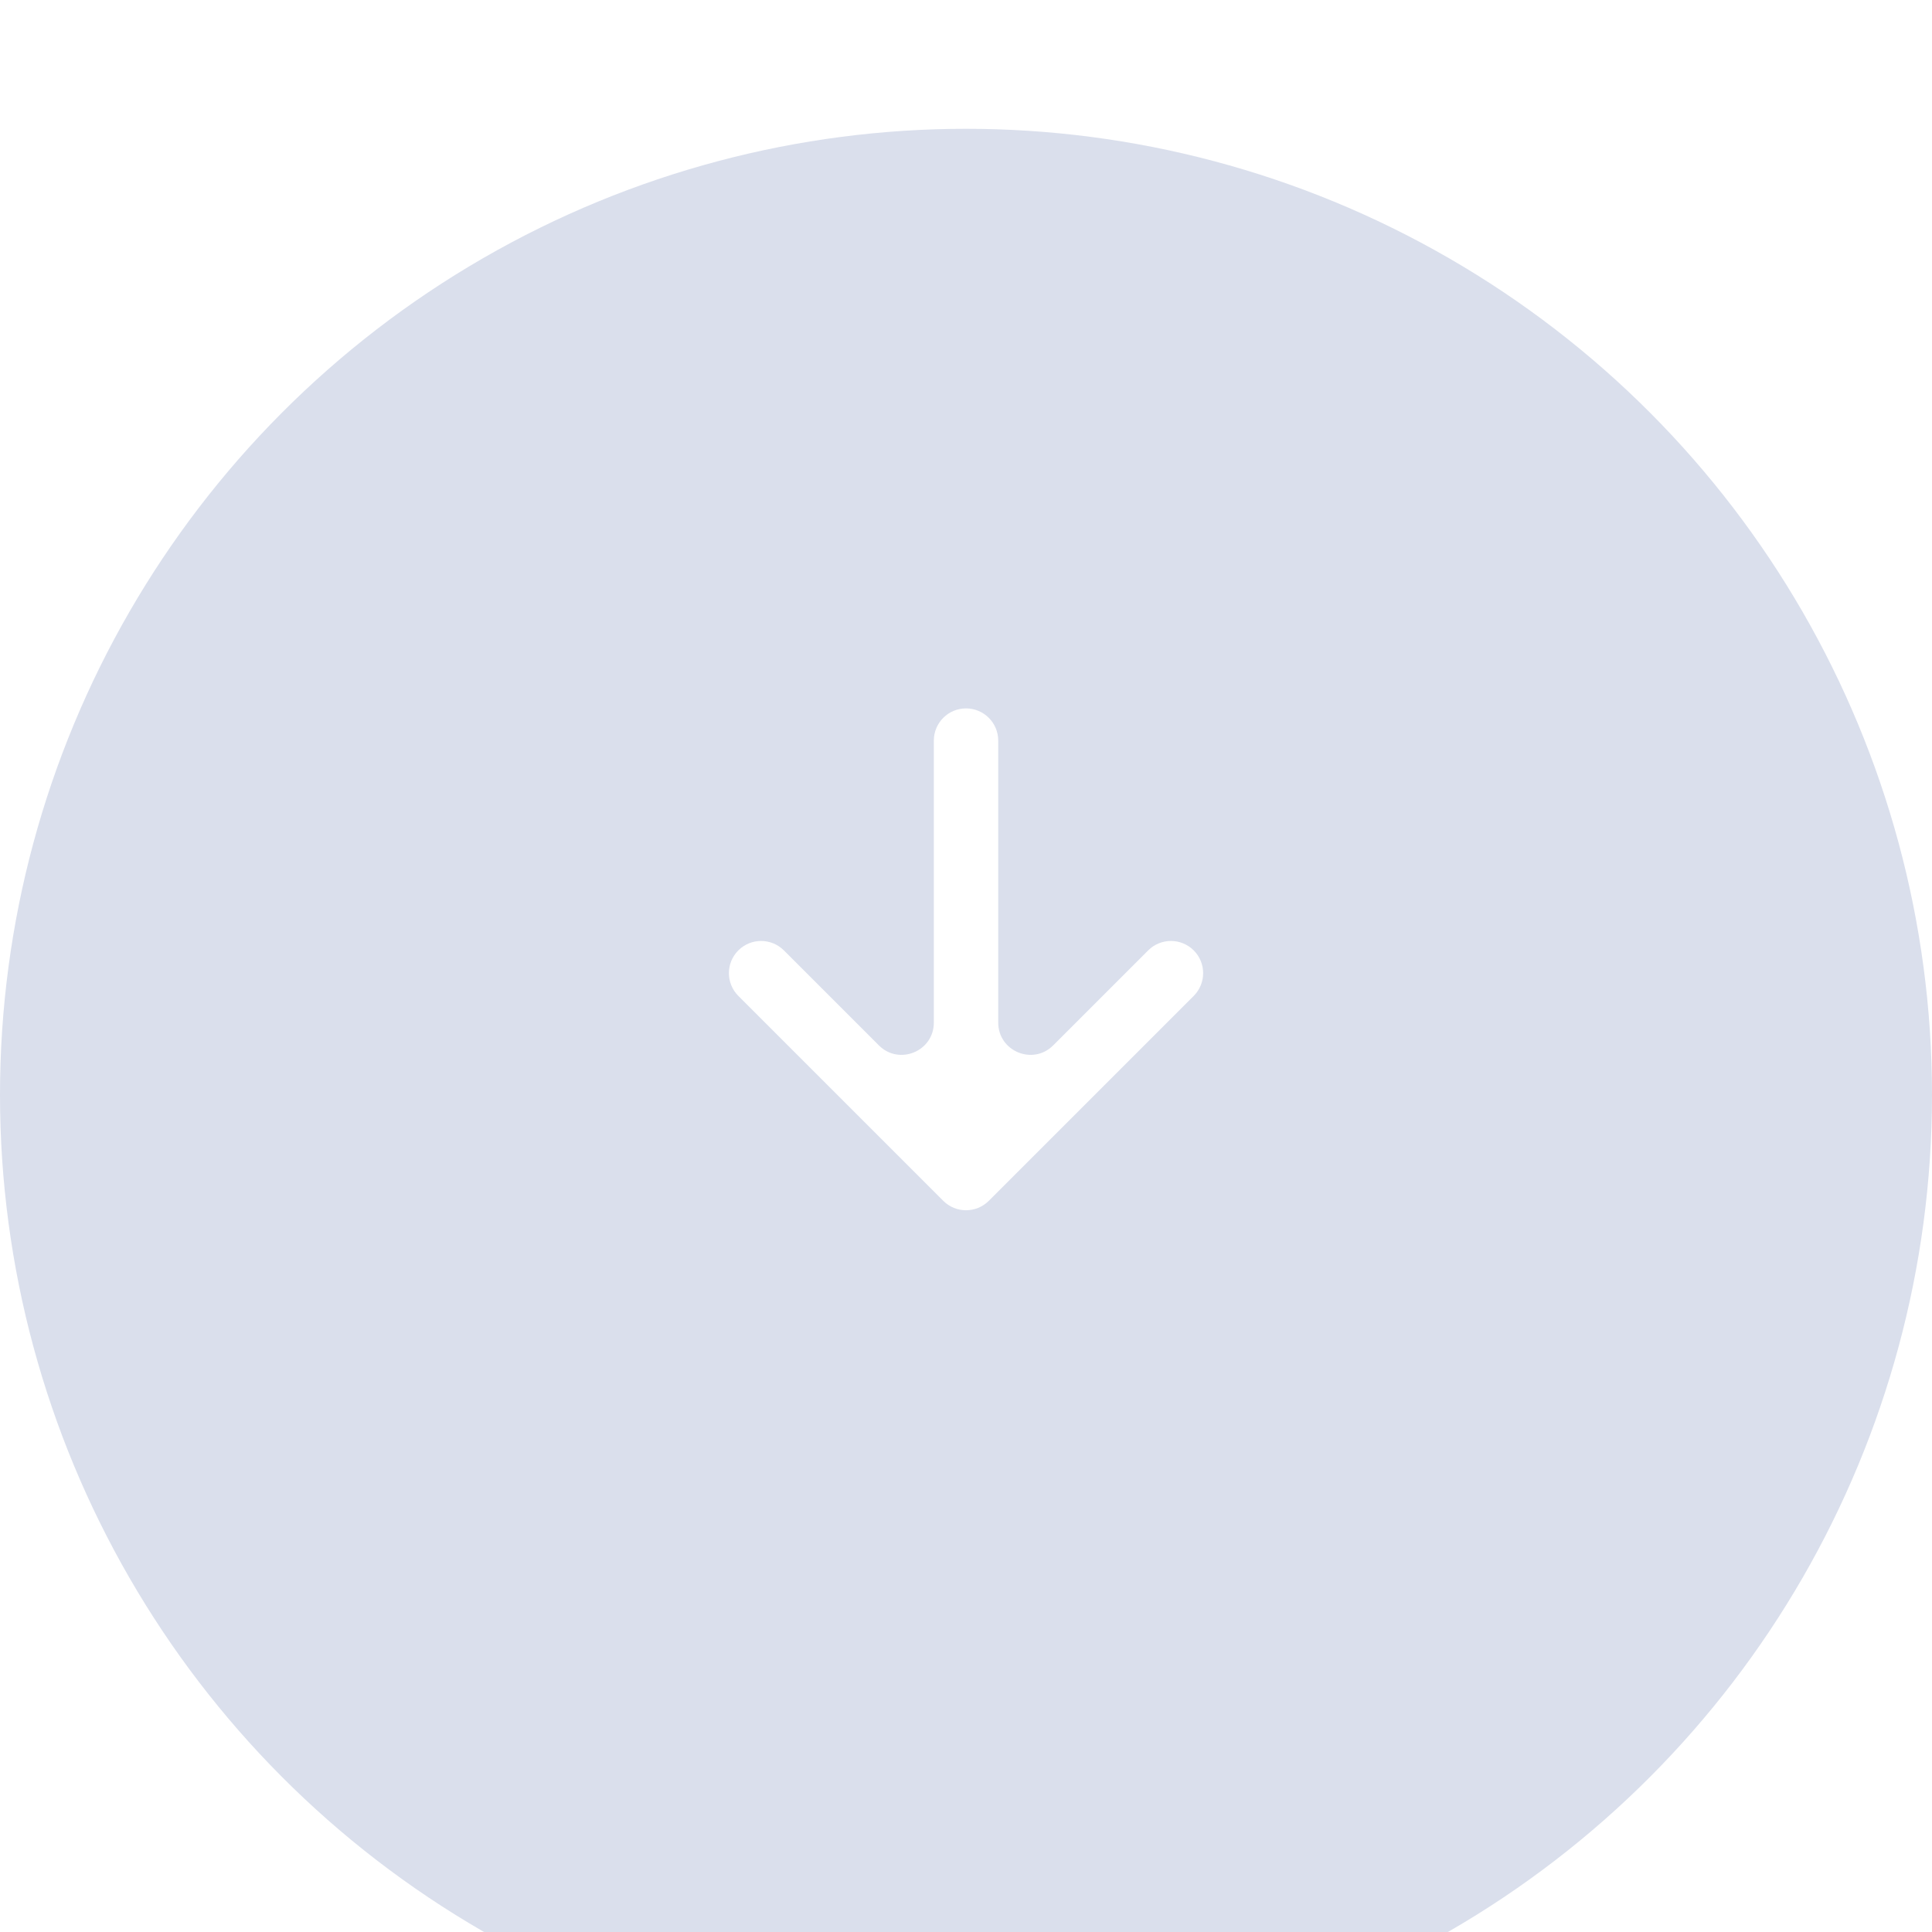 <svg width="60" height="60" viewBox="0 0 60 60" fill="none" xmlns="http://www.w3.org/2000/svg">
<g clip-path="url(#clip0)">
<g filter="url(#filter0_d)">
<circle cx="30" cy="30" r="30" fill="#DADFEC"/>
</g>
<path d="M31.001 31.758C31.001 32.649 32.078 33.095 32.708 32.465L35.658 29.515C36.048 29.125 36.681 29.125 37.072 29.515V29.515C37.462 29.905 37.462 30.538 37.072 30.929L30.708 37.293C30.317 37.683 29.684 37.683 29.294 37.293L22.93 30.929C22.539 30.538 22.539 29.905 22.93 29.515V29.515C23.32 29.125 23.953 29.125 24.344 29.515L27.294 32.465C27.924 33.095 29.001 32.649 29.001 31.758V23C29.001 22.448 29.448 22 30.001 22V22C30.553 22 31.001 22.448 31.001 23V31.758Z" fill="white"/>
</g>
<defs>
<filter id="filter0_d" x="-2" y="0" width="64" height="66" filterUnits="userSpaceOnUse" color-interpolation-filters="sRGB">
<feFlood flood-opacity="0" result="BackgroundImageFix"/>
<feColorMatrix in="SourceAlpha" type="matrix" values="0 0 0 0 0 0 0 0 0 0 0 0 0 0 0 0 0 0 127 0" result="hardAlpha"/>
<feOffset dy="4"/>
<feGaussianBlur stdDeviation="1"/>
<feColorMatrix type="matrix" values="0 0 0 0 0 0 0 0 0 0 0 0 0 0 0 0 0 0 0.05 0"/>
<feBlend mode="normal" in2="BackgroundImageFix" result="effect1_dropShadow"/>
<feBlend mode="normal" in="SourceGraphic" in2="effect1_dropShadow" result="shape"/>
</filter>
<clipPath id="clip0">
<rect width="60" height="60" fill="white"/>
</clipPath>
</defs>
</svg>
